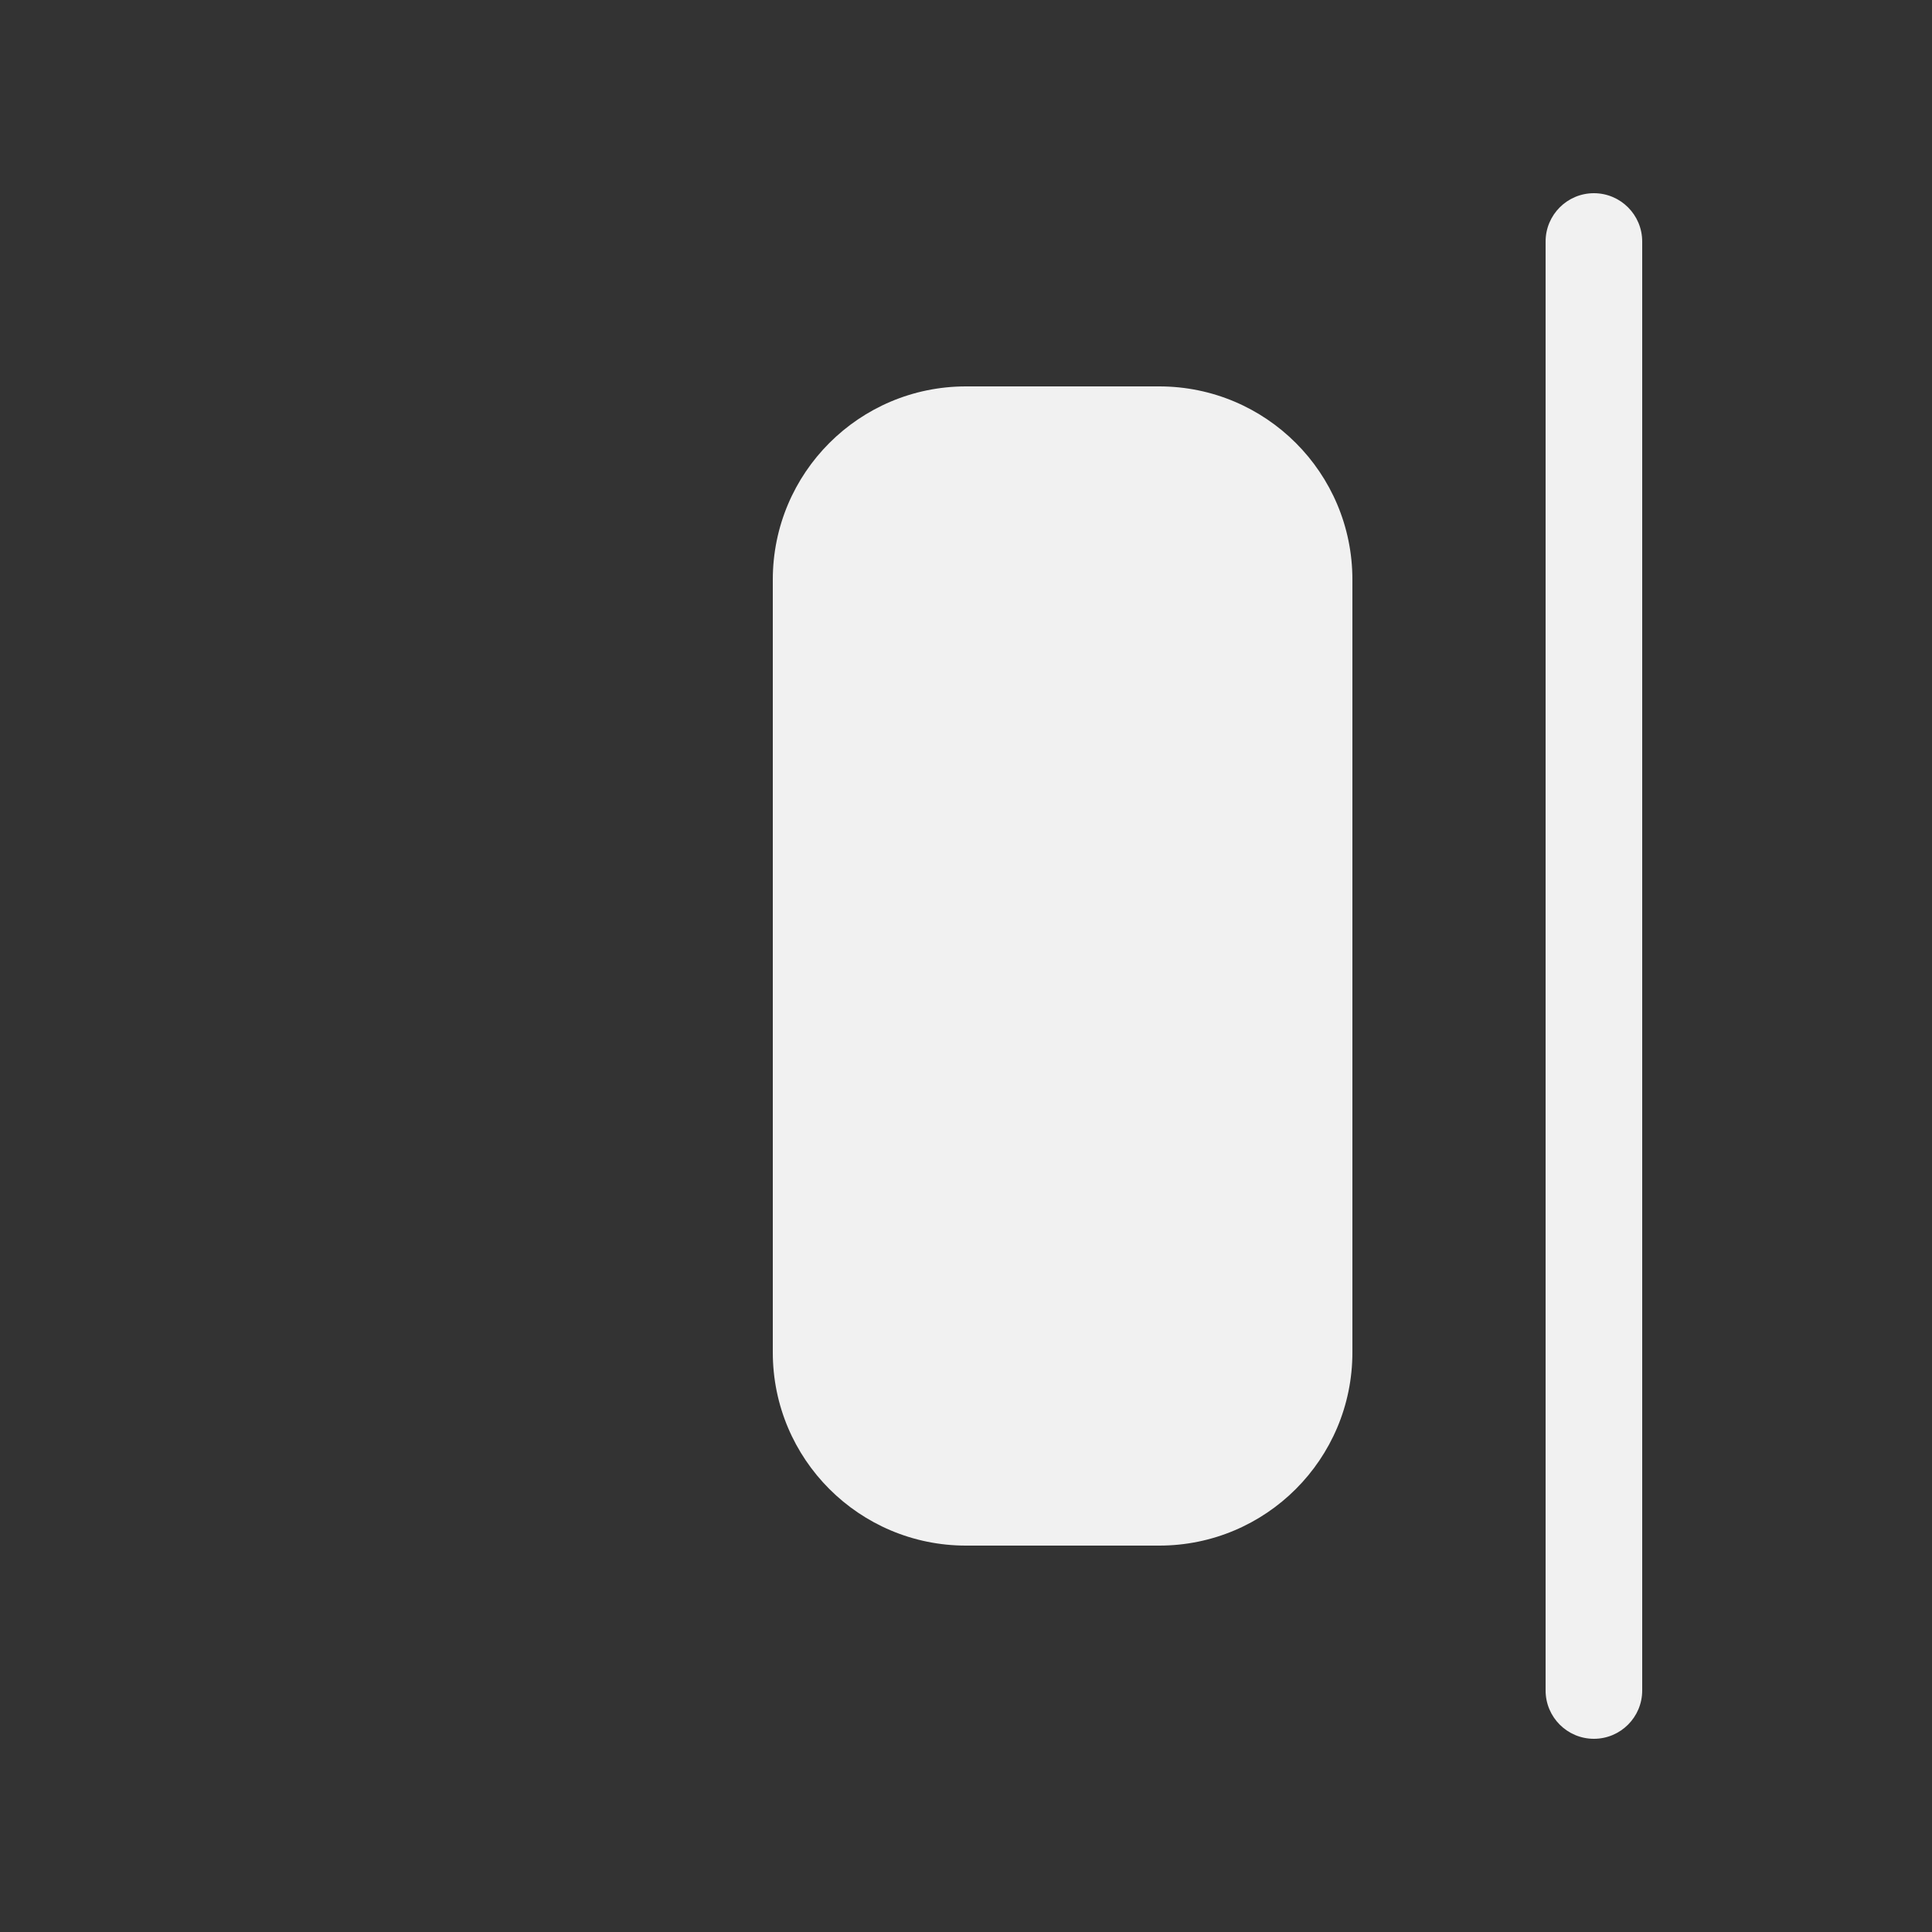 <svg width="20" height="20" viewBox="0 0 20 20" fill="none" xmlns="http://www.w3.org/2000/svg">
<rect x="0" y="0" width="20" height="20" fill="#333333" stroke="none"/>
<path d="M16 17.5C16 17.776 16.224 18 16.5 18C16.776 18 17 17.776 17 17.5V2.5C17 2.224 16.776 2 16.5 2C16.224 2 16 2.224 16 2.5V17.5Z" fill="#F1F1F1"/>
<path d="M10 4C8.895 4 8 4.895 8 6V14C8 15.105 8.895 16 10 16H12C13.105 16 14 15.105 14 14V6C14 4.895 13.105 4 12 4H10Z" fill="#F1F1F1"/>
</svg>
